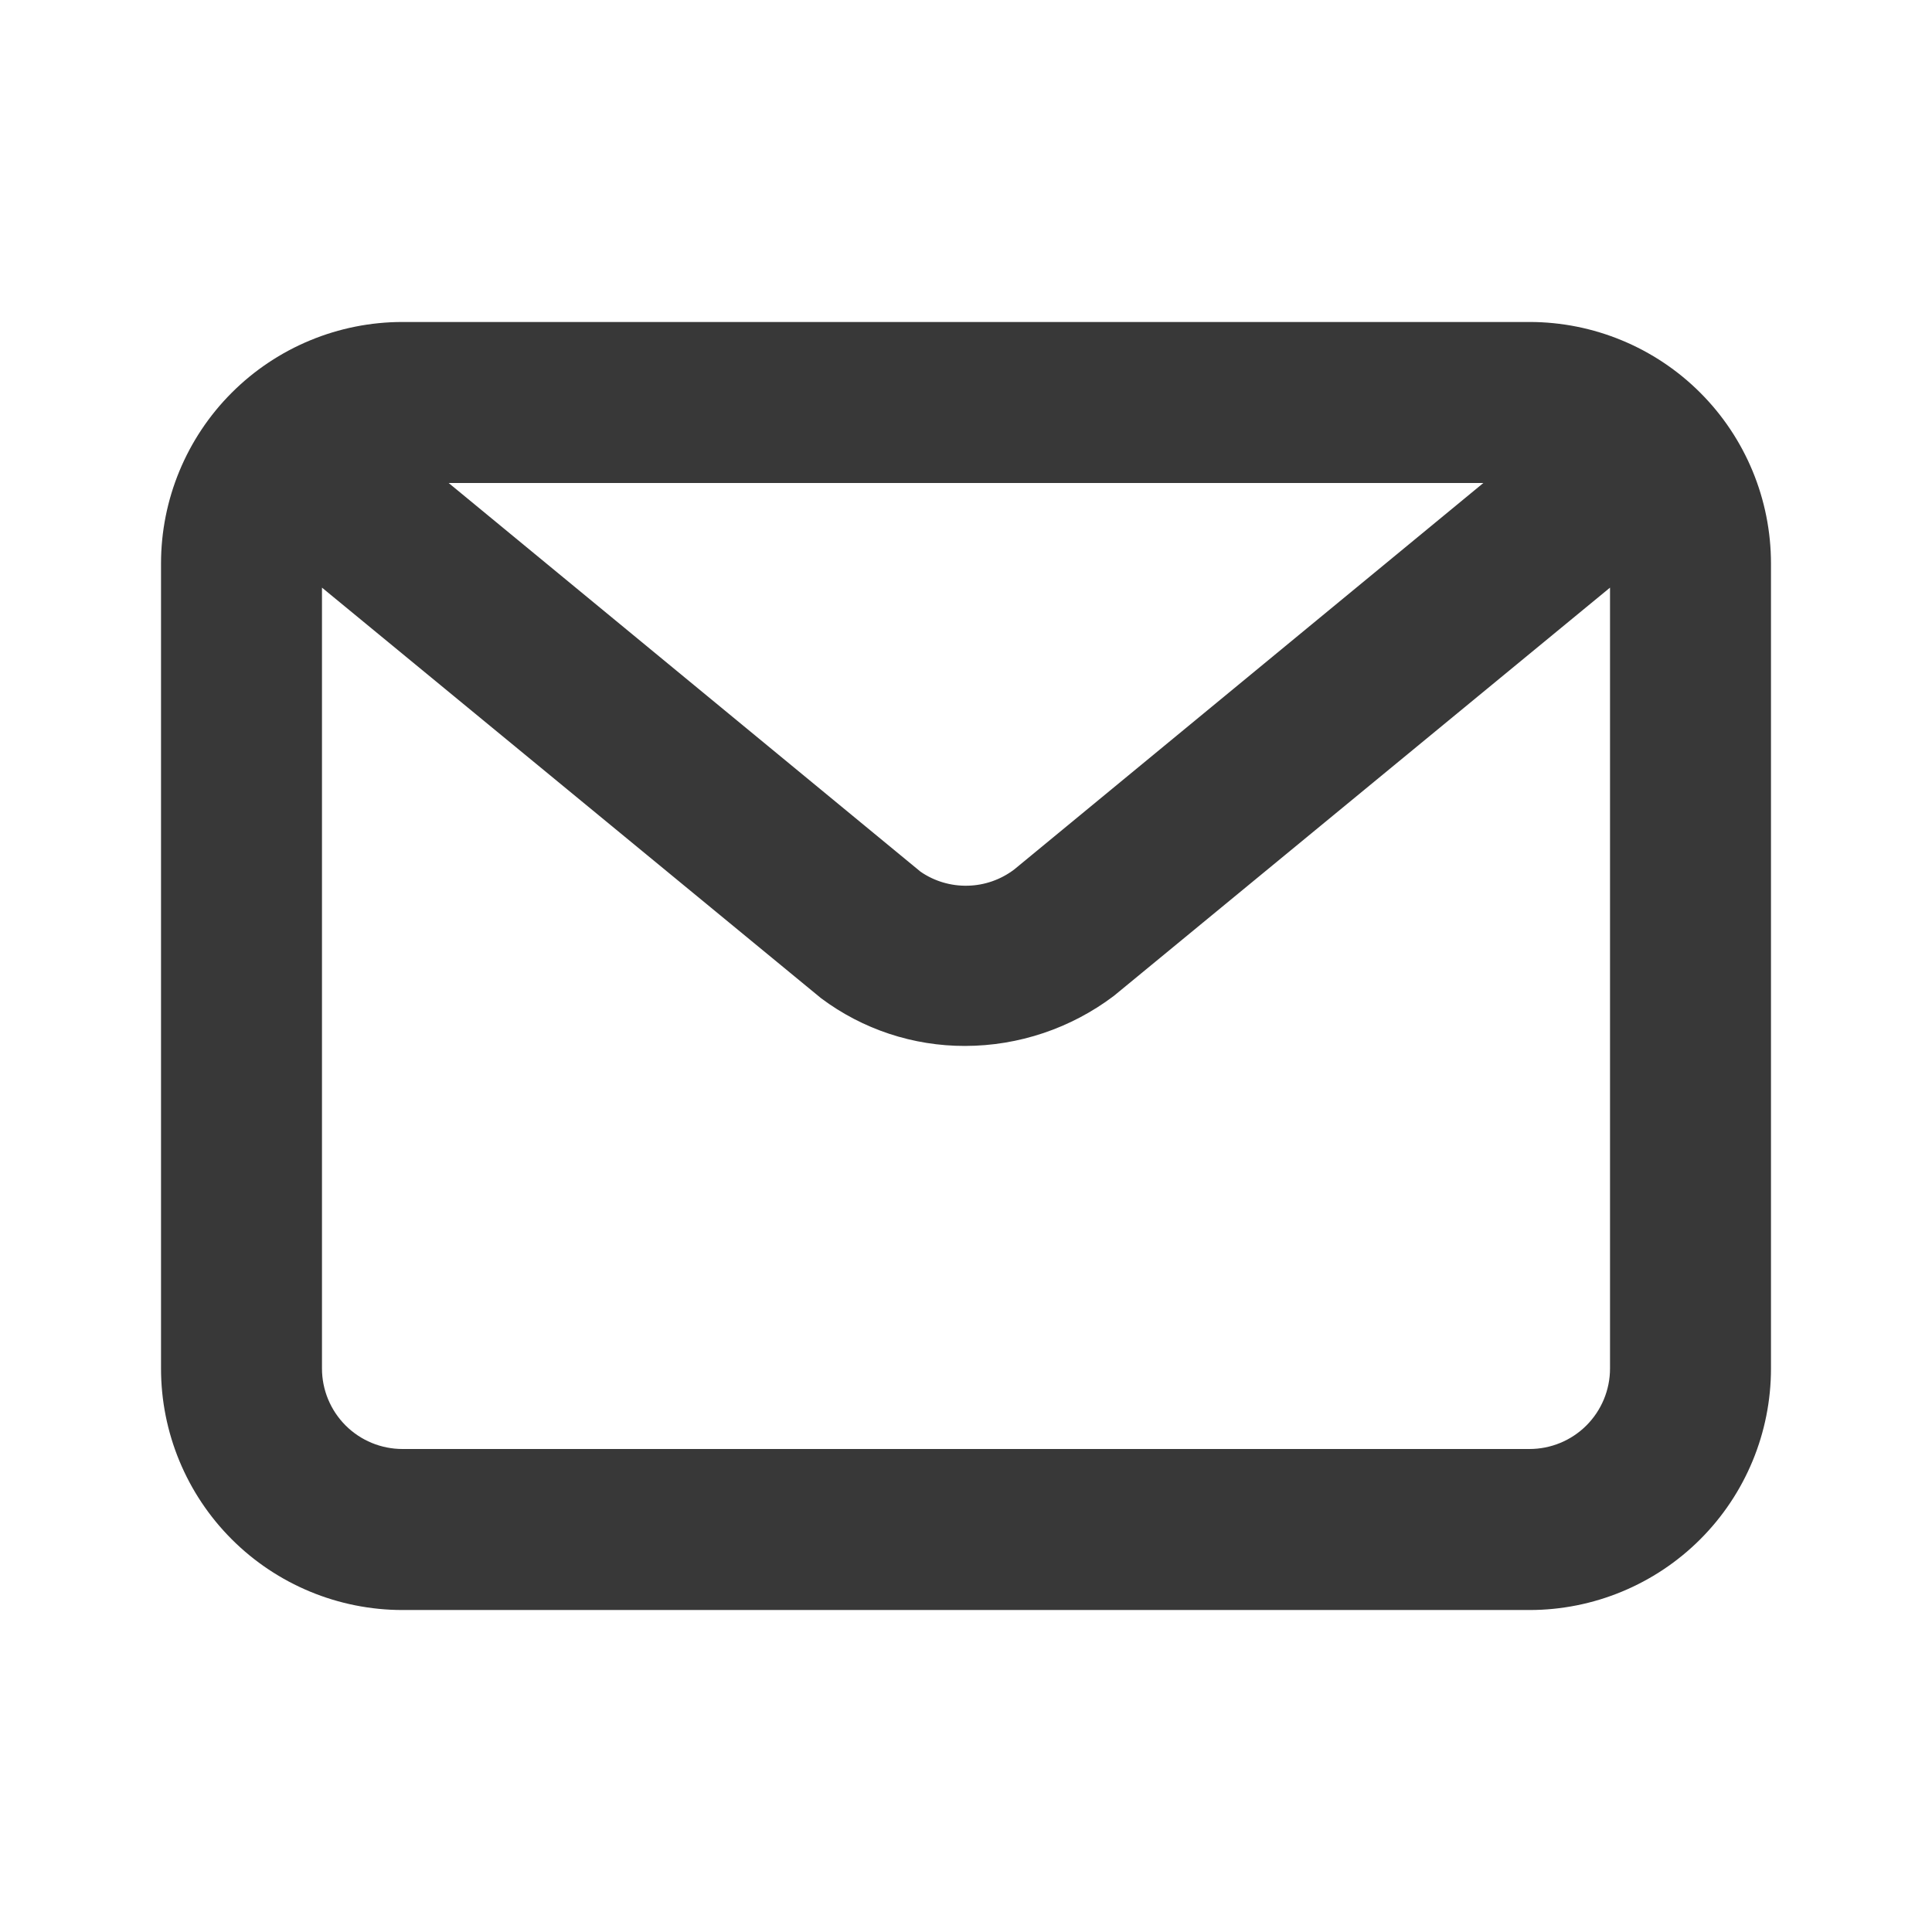 <svg width="32" height="32" viewBox="0 0 32 32" fill="none" xmlns="http://www.w3.org/2000/svg">
<path d="M25.333 5.333H6.667C5.606 5.333 4.588 5.755 3.838 6.505C3.088 7.255 2.667 8.273 2.667 9.334V22.667C2.667 23.728 3.088 24.745 3.838 25.495C4.588 26.245 5.606 26.667 6.667 26.667H25.333C26.394 26.667 27.412 26.245 28.162 25.495C28.912 24.745 29.333 23.728 29.333 22.667V9.334C29.333 8.273 28.912 7.255 28.162 6.505C27.412 5.755 26.394 5.333 25.333 5.333ZM24.569 8L16.8 14.4C16.578 14.569 16.308 14.664 16.029 14.67C15.75 14.677 15.476 14.596 15.247 14.438L7.431 8H24.569ZM25.333 24H6.667C6.313 24 5.974 23.86 5.724 23.61C5.474 23.36 5.333 23.02 5.333 22.667V9.733L13.6 16.534C14.288 17.049 15.125 17.326 15.984 17.324C16.873 17.323 17.738 17.032 18.448 16.496L26.667 9.733V22.667C26.667 23.02 26.526 23.36 26.276 23.61C26.026 23.86 25.687 24 25.333 24Z" fill="#383838"/>
</svg>
